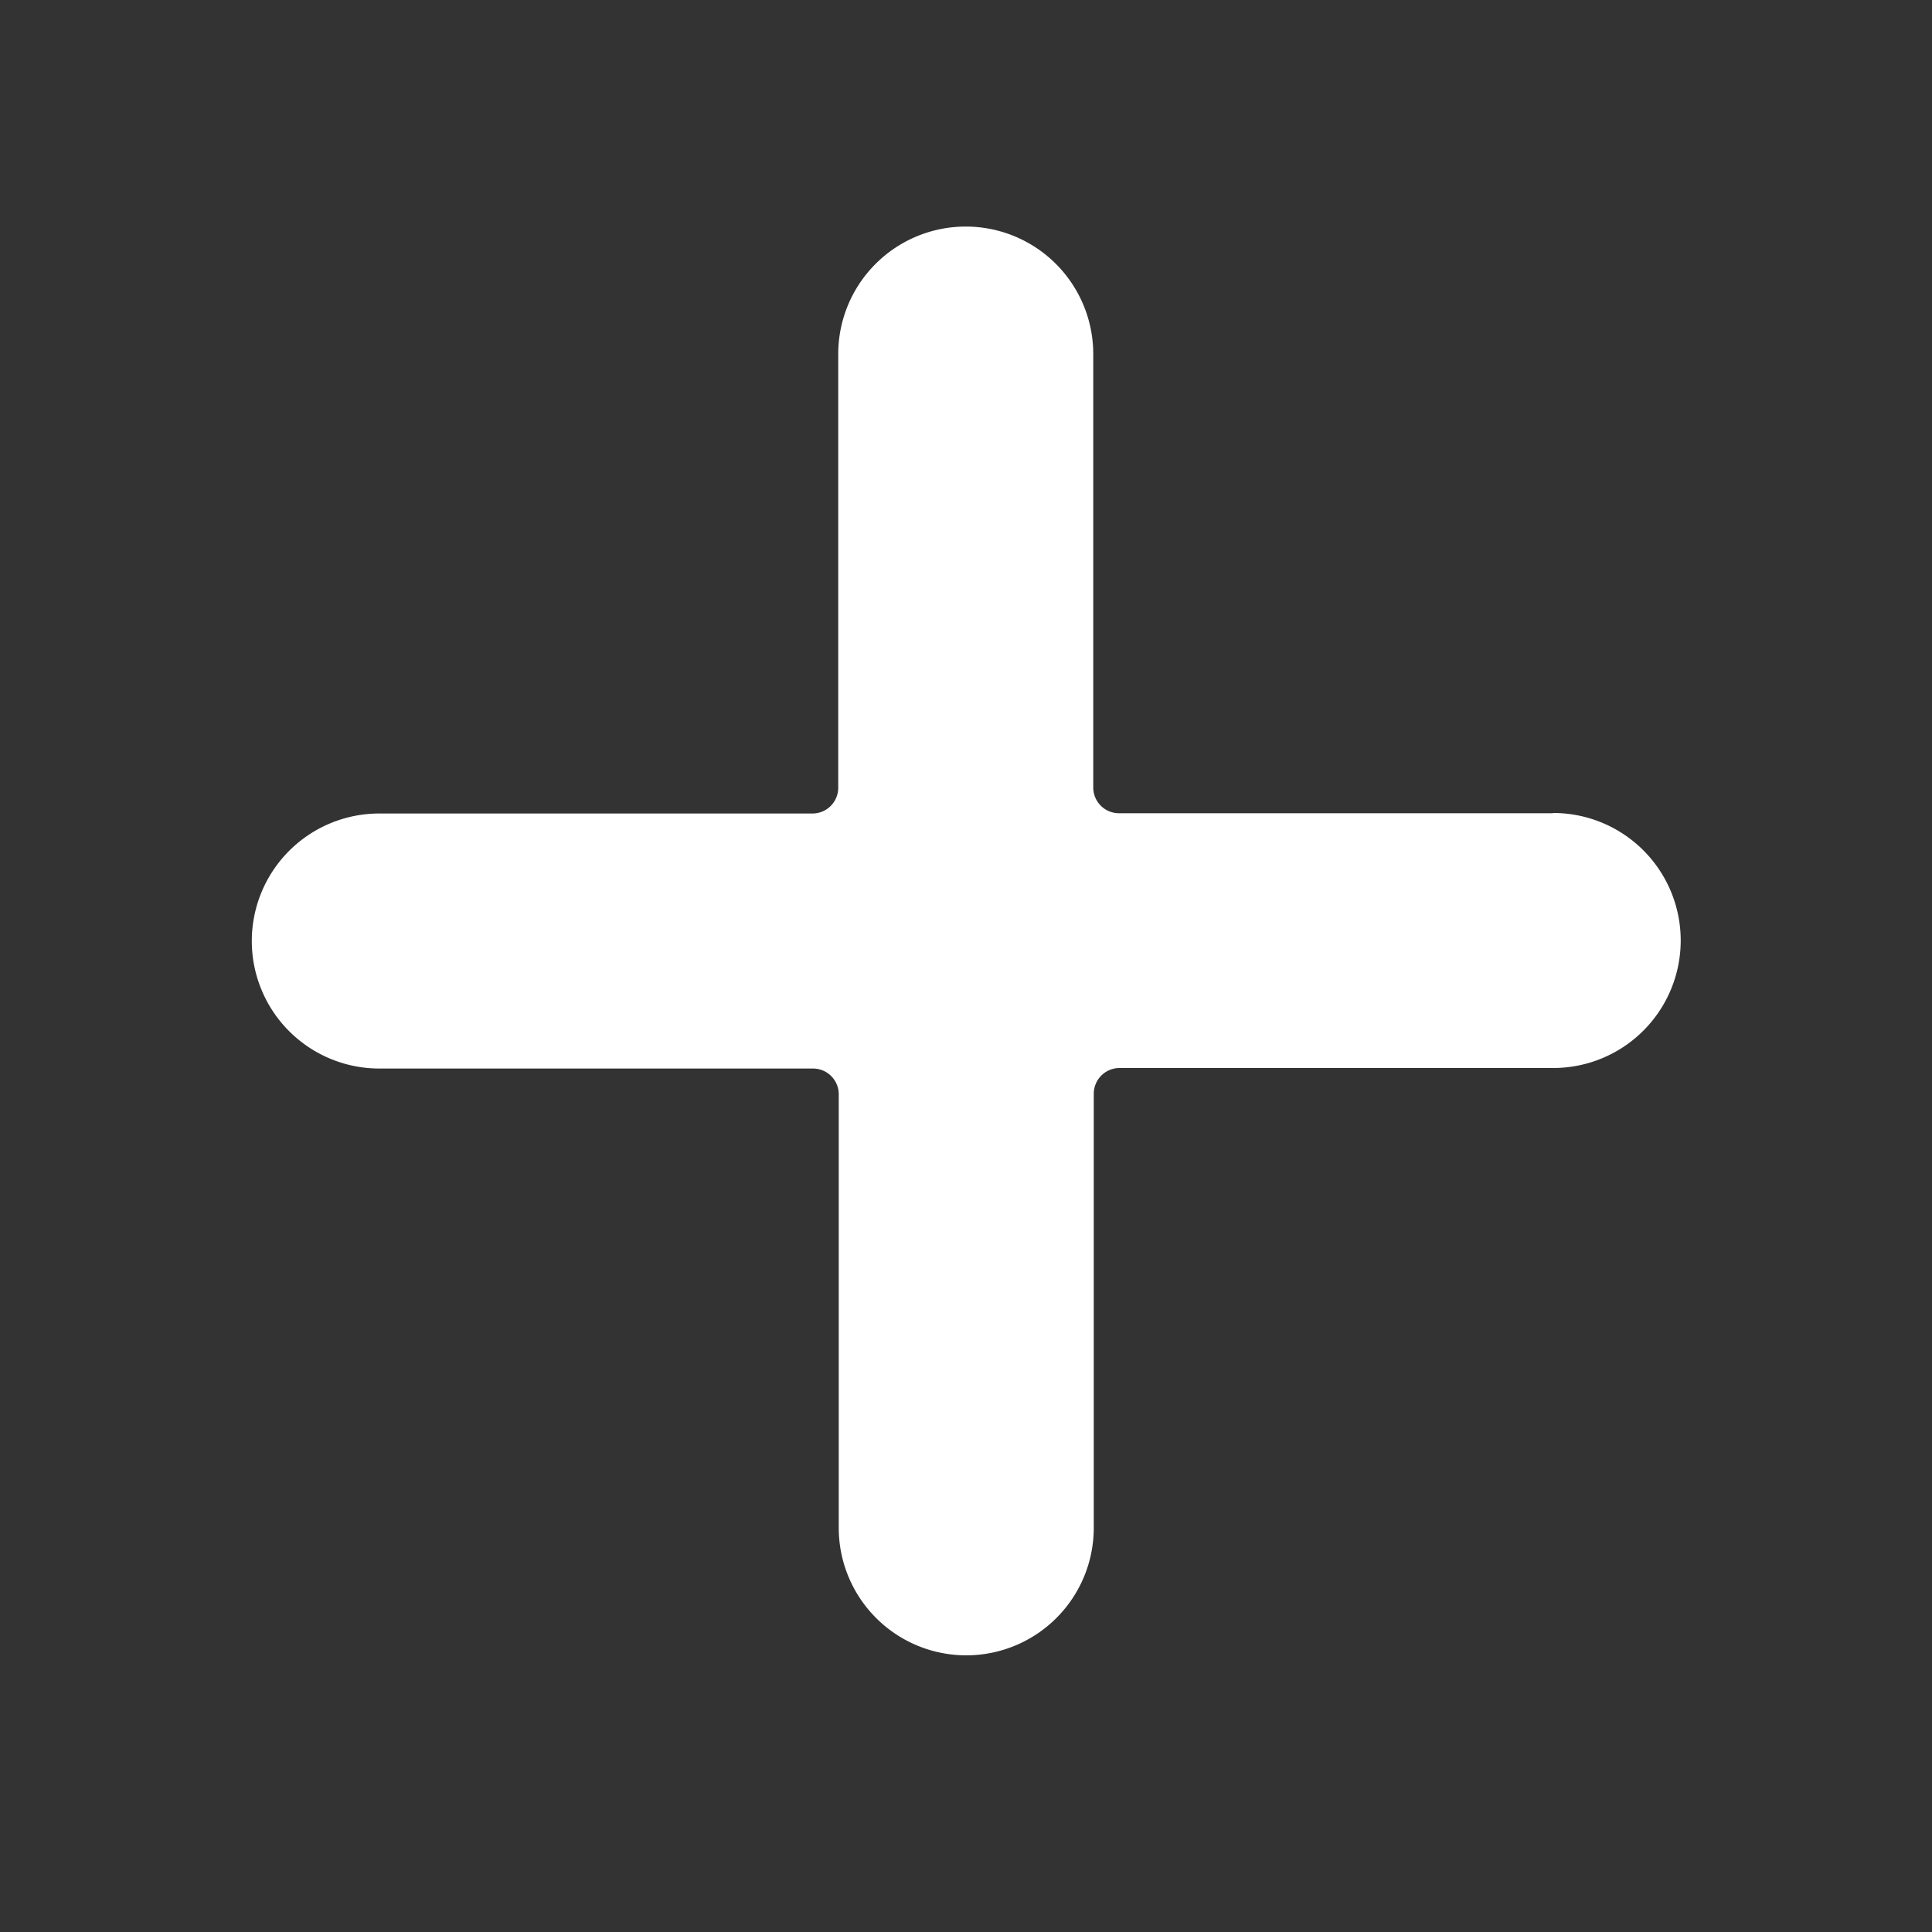 <svg id="Laag_1" data-name="Laag 1" xmlns="http://www.w3.org/2000/svg" viewBox="0 0 150 150"><rect x="0" y="0" width="150" height="150" fill="#333333" stroke="none"/><defs><style>.cls-1{fill:#fff;}</style></defs><path class="cls-1" d="M120.55,63.14H86.88a2,2,0,0,1-2-2V27.49a9.9,9.9,0,0,0-19.8,0V61.16a2,2,0,0,1-2,2H29.45a9.9,9.9,0,0,0,0,19.8H63.12a2,2,0,0,1,2,2v33.66a9.9,9.9,0,0,0,19.8,0V84.92a2,2,0,0,1,2-2h33.67a9.9,9.9,0,0,0,0-19.8Z"/></svg>